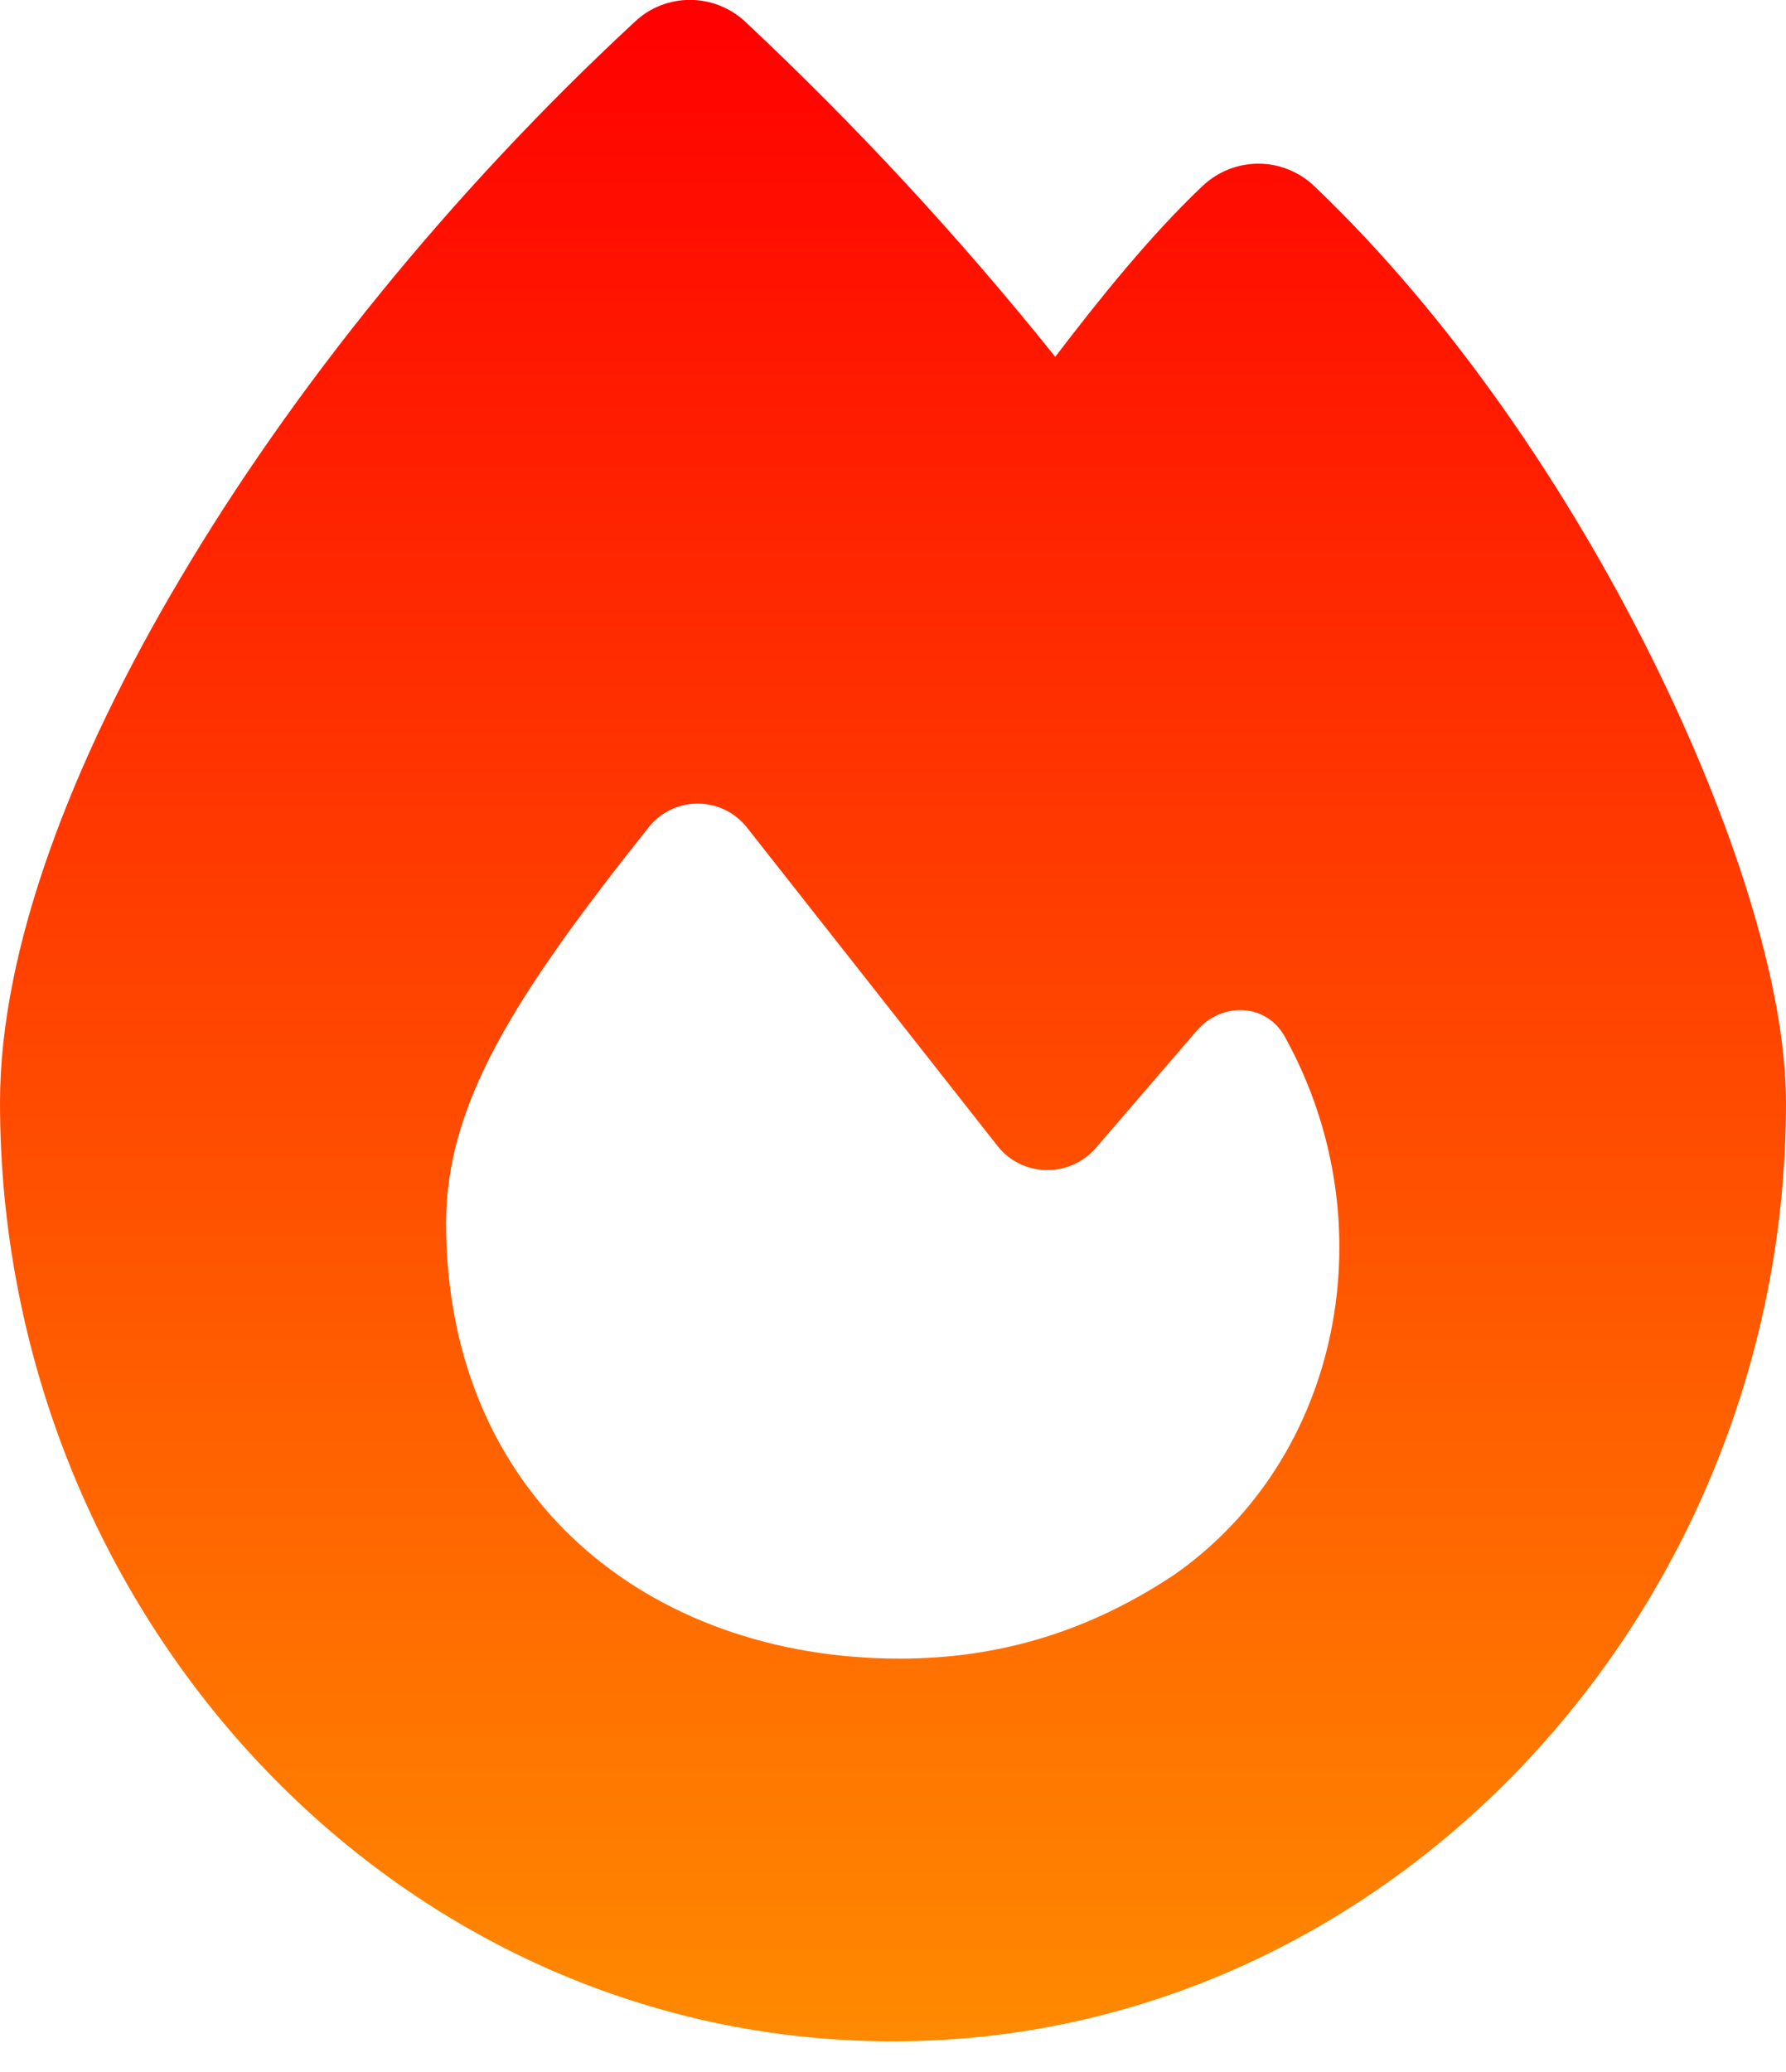 <svg width="25" height="29" viewBox="0 0 25 29" fill="none" xmlns="http://www.w3.org/2000/svg">
<g clip-path="url(#clip0_474_166)">
<path d="M8.89 0.301C9.325 -0.106 10 -0.101 10.435 0.307C11.975 1.752 13.421 3.309 14.771 4.994C15.385 4.191 16.083 3.315 16.836 2.6C17.277 2.187 17.958 2.187 18.398 2.606C20.329 4.447 21.964 6.881 23.114 9.191C24.247 11.468 25 13.795 25 15.435C25 22.556 19.431 28.571 12.5 28.571C5.491 28.571 0 22.55 0 15.43C0 13.287 0.993 10.67 2.533 8.08C4.09 5.452 6.289 2.712 8.89 0.301ZM12.595 23.214C14.007 23.214 15.257 22.824 16.434 22.042C18.784 20.402 19.414 17.12 18.002 14.542C17.751 14.04 17.109 14.007 16.747 14.431L15.34 16.066C14.972 16.49 14.308 16.479 13.962 16.038C13.041 14.866 11.395 12.773 10.458 11.585C10.106 11.138 9.436 11.133 9.079 11.579C7.193 13.951 6.244 15.446 6.244 17.126C6.25 20.949 9.074 23.214 12.595 23.214Z" fill="url(#paint0_linear_474_166)"/>
</g>
<defs>
<linearGradient id="paint0_linear_474_166" x1="12.5" y1="-0.001" x2="12.5" y2="28.571" gradientUnits="userSpaceOnUse">
<stop stop-color="#FF0000"/>
<stop offset="1" stop-color="#FF8A00"/>
</linearGradient>
<clipPath id="clip0_474_166">
<rect width="25" height="28.571" fill="white"/>
</clipPath>
</defs>
</svg>
